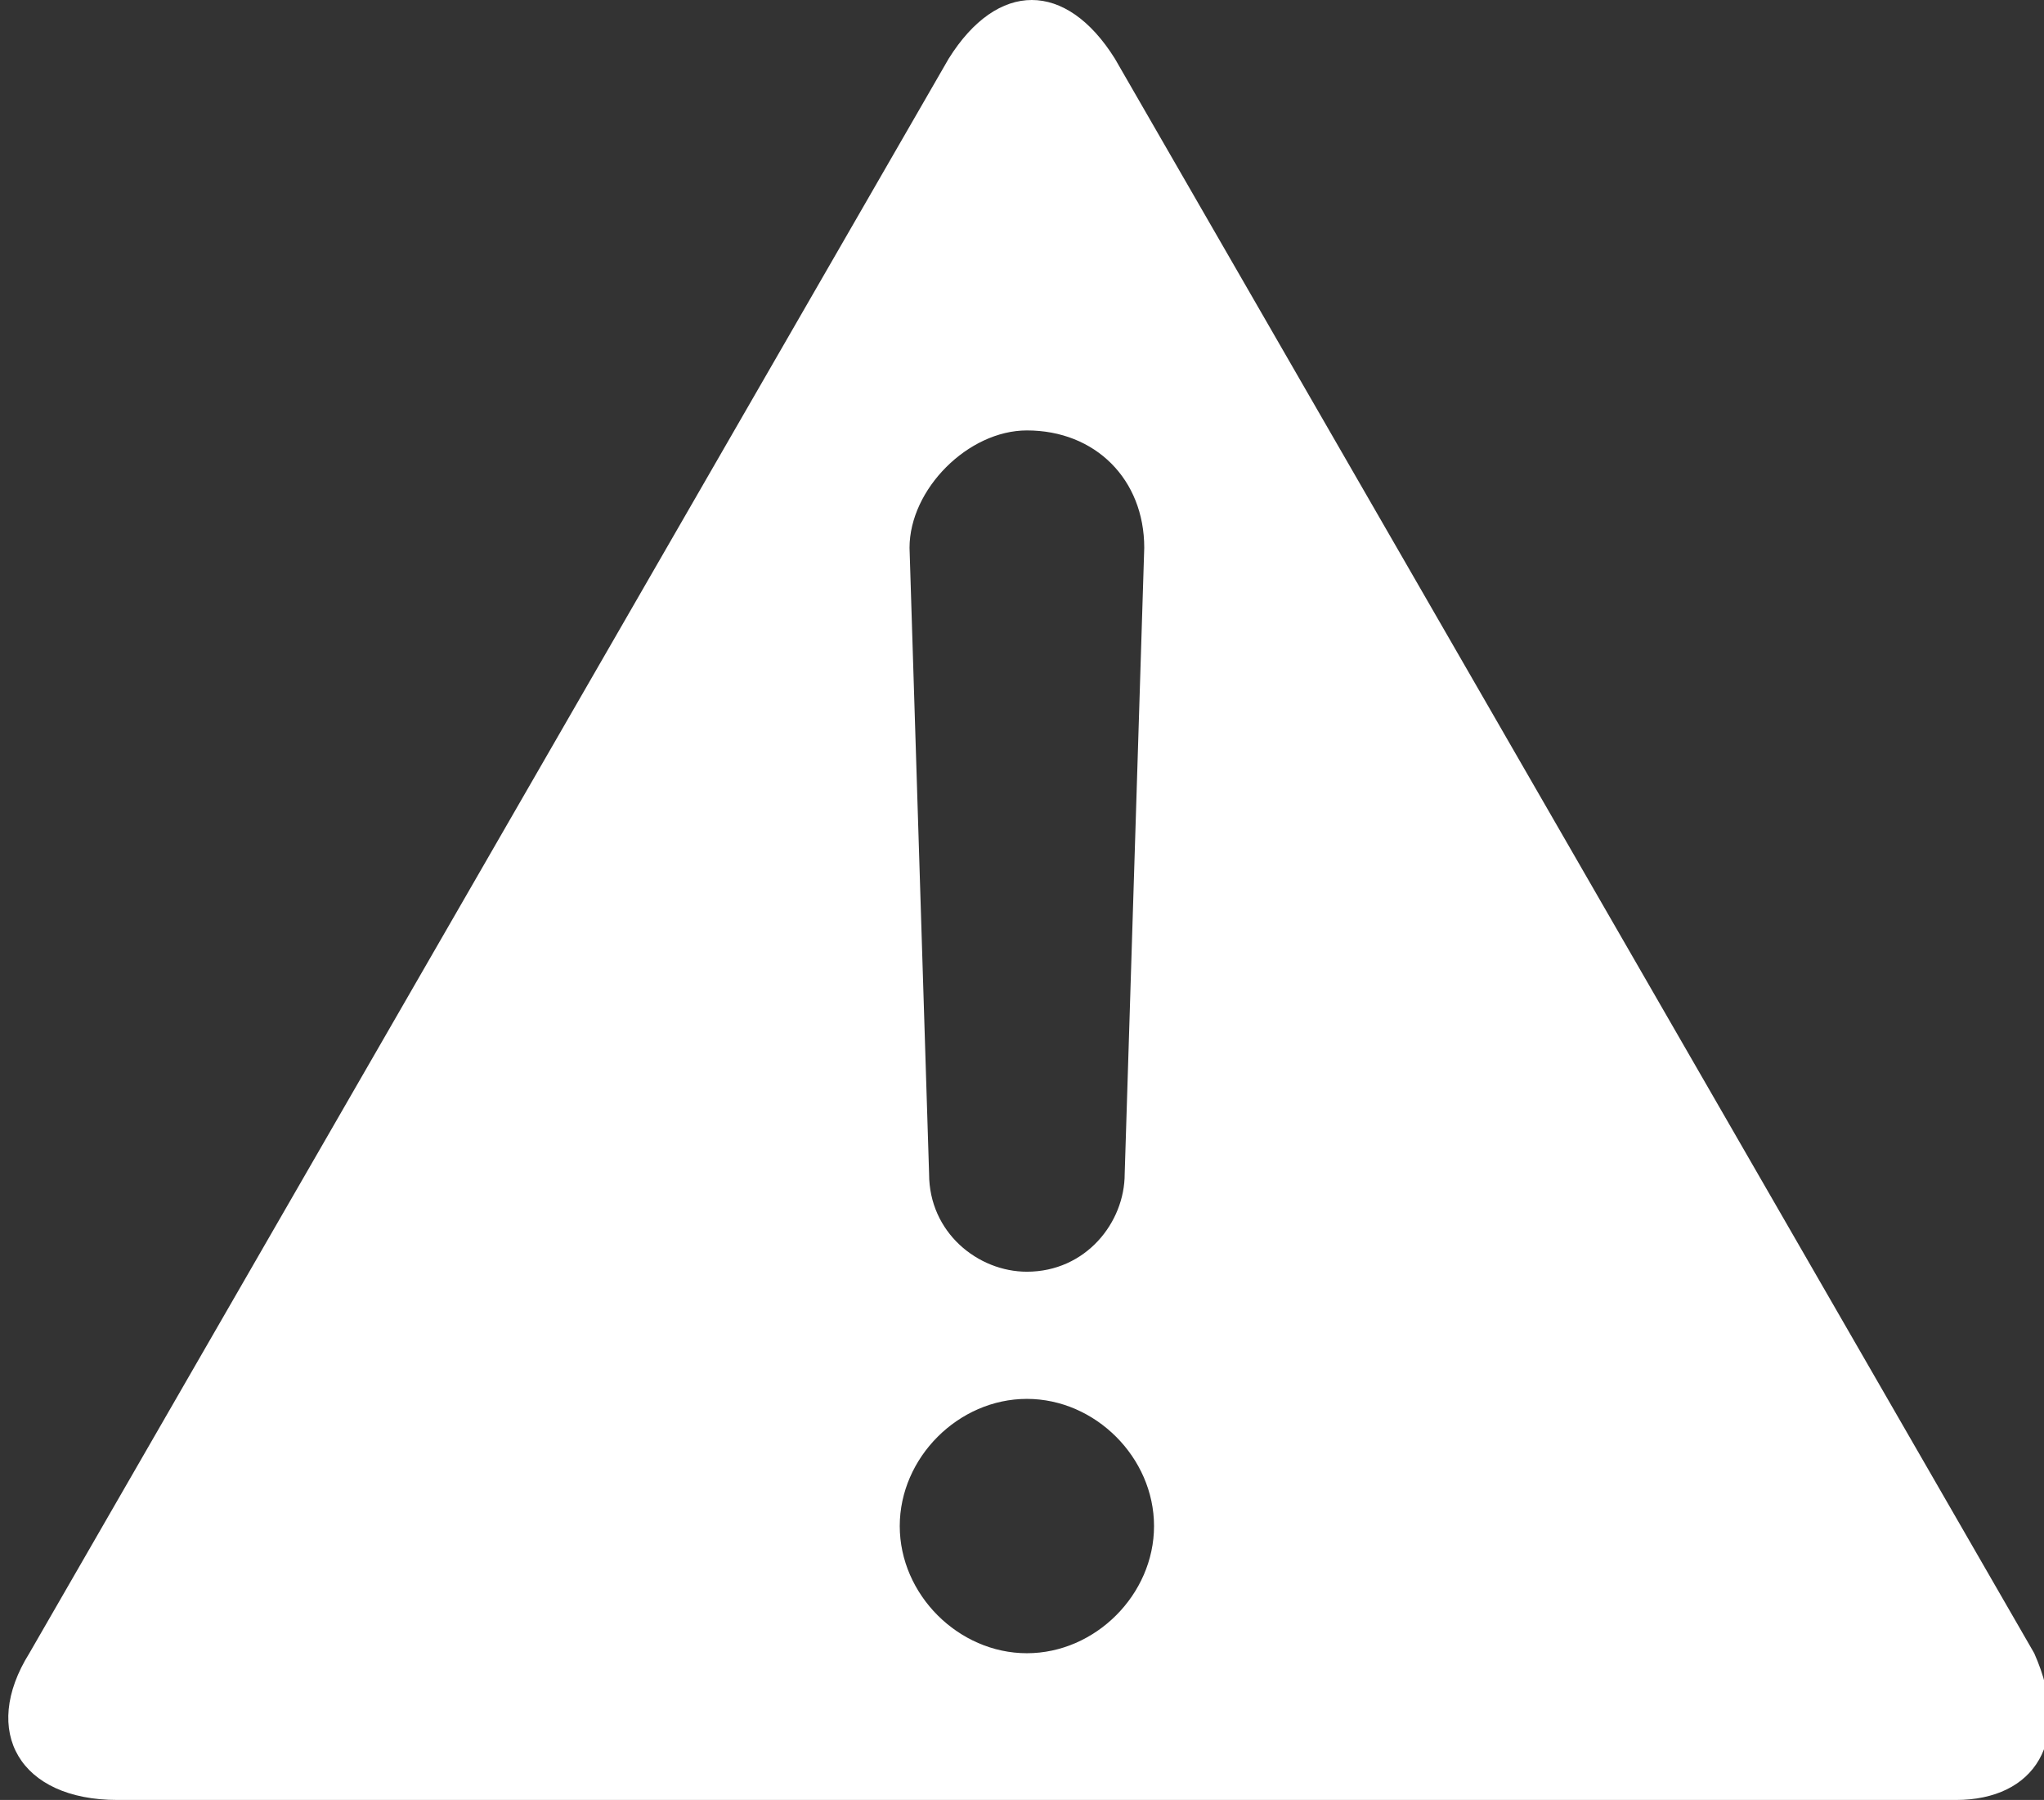 <?xml version="1.0" encoding="utf-8"?>
<!-- Generator: Adobe Illustrator 19.0.0, SVG Export Plug-In . SVG Version: 6.00 Build 0)  -->
<!DOCTYPE svg PUBLIC "-//W3C//DTD SVG 1.0//EN" "http://www.w3.org/TR/2001/REC-SVG-20010904/DTD/svg10.dtd">
<svg version="1.0" id="Layer_1" xmlns="http://www.w3.org/2000/svg" xmlns:xlink="http://www.w3.org/1999/xlink" x="0px" y="0px"
	 viewBox="-585.5 407.7 20.9 18.4" enable-background="new -585.5 407.7 20.9 18.4" xml:space="preserve">
<rect x="-585.5" y="407.7" width="20.9" height="18.4" fill="#333333" stroke="none"/>
<path id="XMLID_630_" fill="#FFFFFF" d="M-564.7,424.6l-9.4-16.3c-0.5-0.8-1.2-0.8-1.7,0l-9.4,16.3c-0.5,0.8-0.1,1.5,0.9,1.5h18.8
	C-564.7,426.1-564.3,425.5-564.7,424.6z M-575,412.1c0.7,0,1.2,0.5,1.2,1.2l-0.2,6.4c0,0.5-0.4,1-1,1c-0.5,0-1-0.4-1-1l-0.2-6.4
	C-576.2,412.7-575.6,412.1-575,412.1z M-575,424.6c-0.7,0-1.3-0.6-1.3-1.3c0-0.7,0.6-1.3,1.3-1.3c0.7,0,1.3,0.6,1.3,1.3
	C-573.7,424-574.3,424.6-575,424.6z"/>
</svg>
